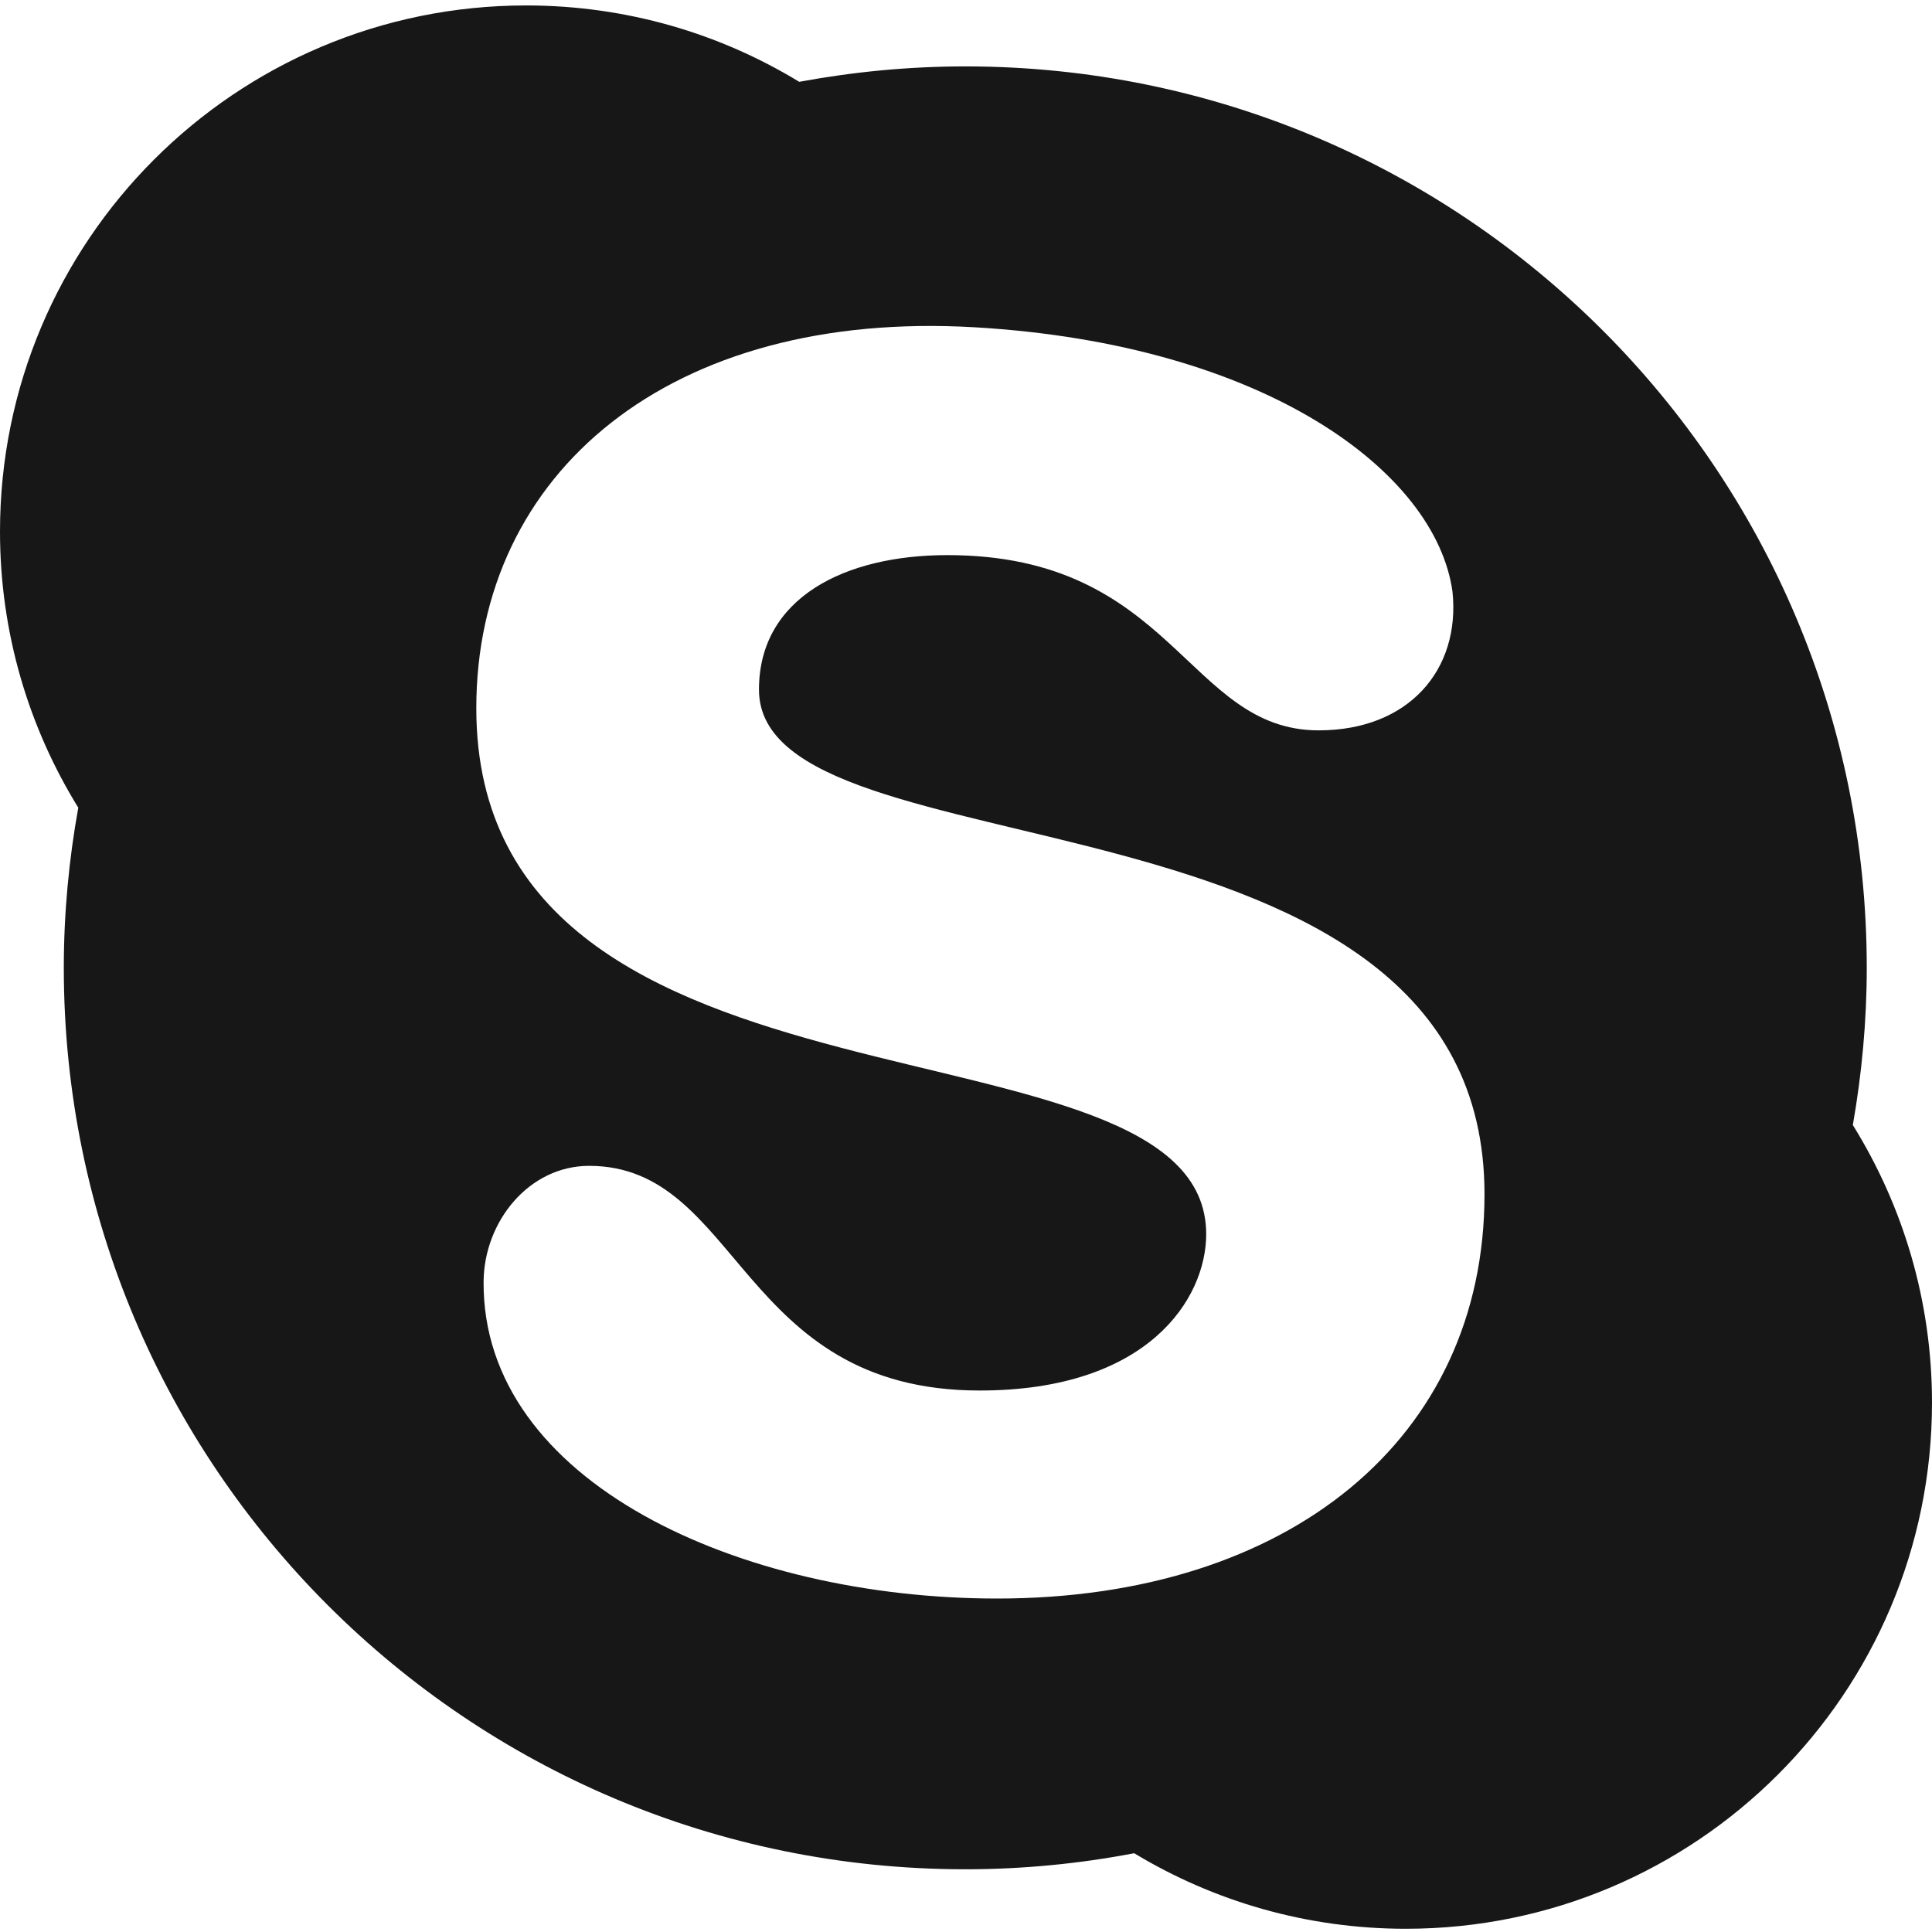 <svg fill="none" height="120" viewBox="0 0 120 120" width="120" xmlns="http://www.w3.org/2000/svg">
    <path
        d="M60.557 20.329C78.615 21.389 89.192 29.333 90.217 36.751C90.722 41.596 87.5 45.364 81.905 45.364C73.736 45.364 72.906 34.479 58.841 34.479C52.495 34.479 47.141 37.115 47.141 42.834C47.141 54.792 92.205 47.848 92.205 74.172C92.205 89.348 80.061 99.288 61.931 99.288C45.984 99.288 29.956 92.061 30.037 79.615C30.062 75.859 32.864 72.413 36.59 72.413C45.984 72.413 45.895 86.368 60.85 86.368C71.337 86.368 74.919 80.645 74.919 76.656C74.919 62.252 29.584 71.082 29.584 43.991C29.584 29.333 41.63 19.219 60.557 20.329ZM3.963 60.112C3.963 91.035 29.028 116.104 59.956 116.104C63.546 116.104 67.052 115.756 70.447 115.108C75.373 118.083 81.146 119.8 87.322 119.8C105.367 119.796 120 105.167 120 87.118C120 80.789 118.194 74.889 115.083 69.878C115.638 66.707 115.948 63.443 115.948 60.112C115.948 29.189 90.874 4.124 59.956 4.124C56.433 4.124 52.991 4.463 49.642 5.082C44.7 2.072 38.888 0.338 32.678 0.338C14.629 0.338 0 14.967 0 33.016C0 39.307 1.785 45.182 4.862 50.167C4.281 53.393 3.963 56.716 3.963 60.112Z"
        fill="#171717" />
</svg>
